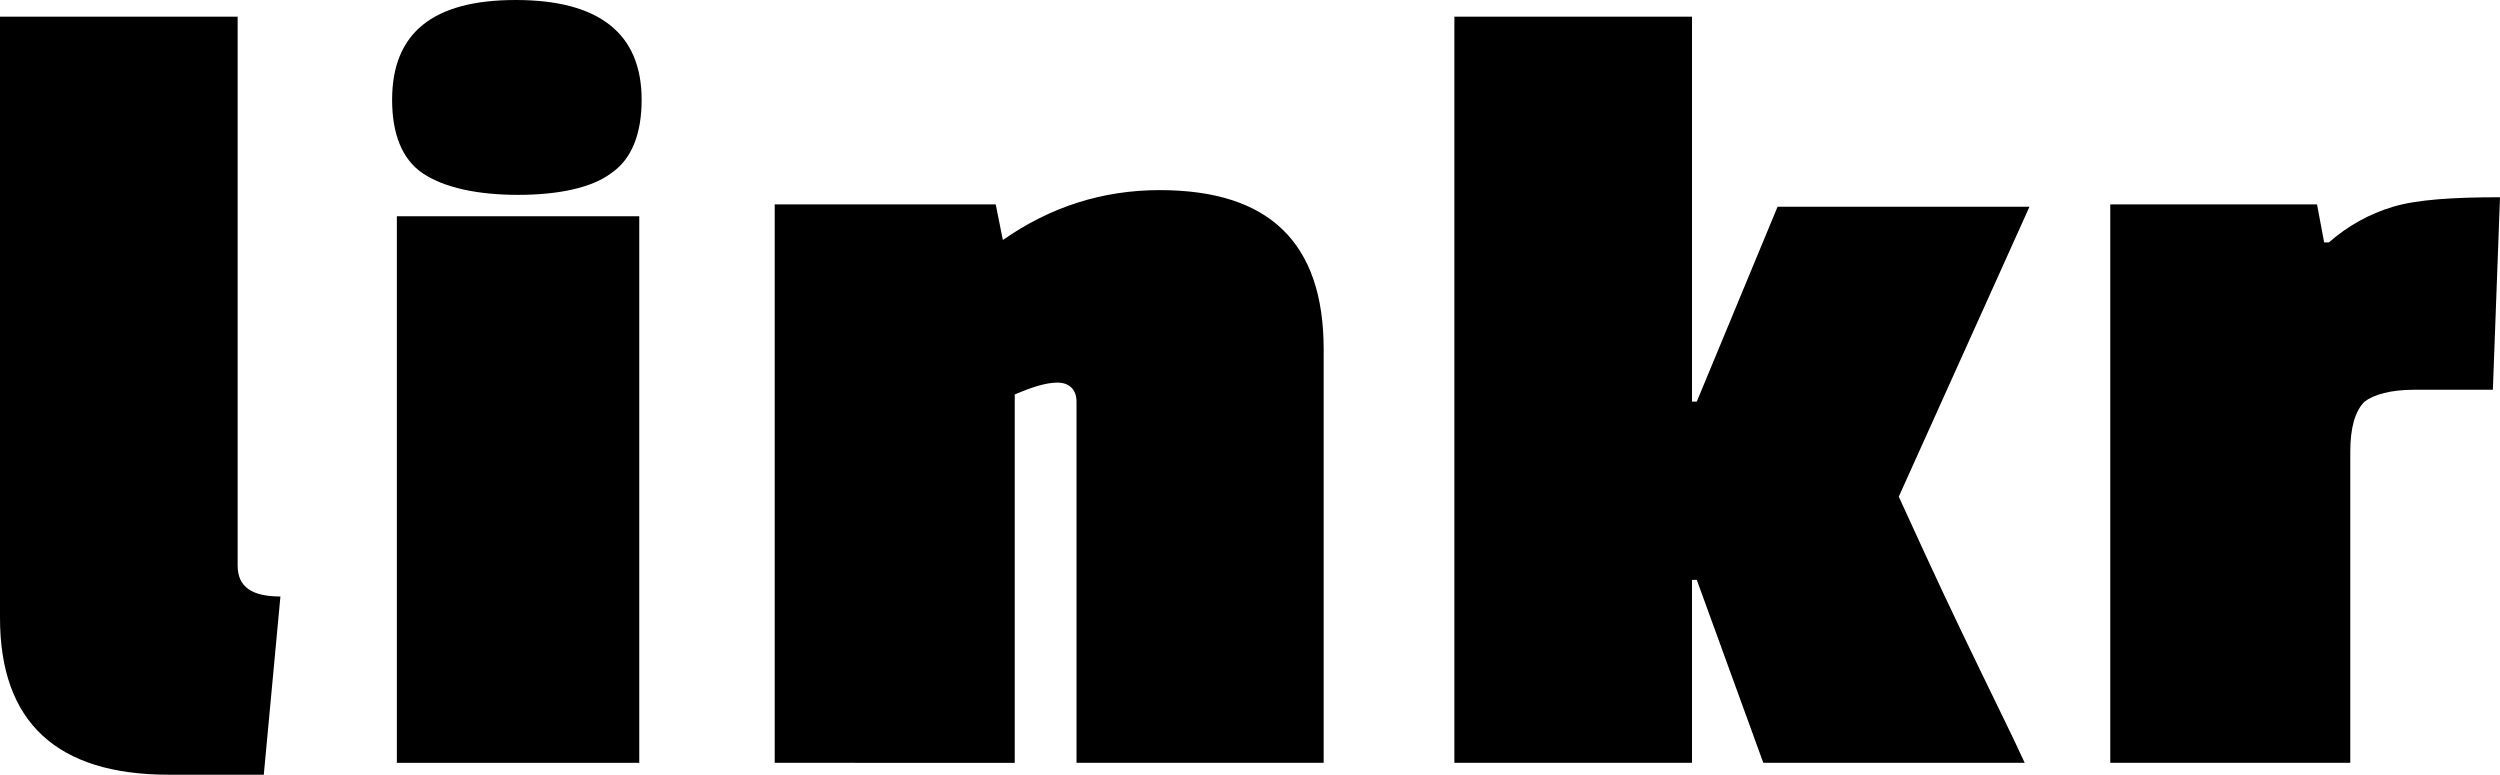 <?xml version="1.0" encoding="utf-8"?>
<!-- Generator: Adobe Illustrator 24.1.2, SVG Export Plug-In . SVG Version: 6.00 Build 0)  -->
<svg version="1.1" id="Camada_1" xmlns="http://www.w3.org/2000/svg" xmlns:xlink="http://www.w3.org/1999/xlink" x="0px" y="0px"
	 viewBox="0 0 105.2 32.6" style="enable-background:new 0 0 105.2 32.6;" xml:space="preserve">
<g>
	<path d="M16.5,4.2c0-2.8,1.7-4.2,5.2-4.2S27,1.4,27,4.2c0,1.4-0.4,2.5-1.3,3.1c-0.8,0.6-2.2,0.9-3.9,0.9s-3.1-0.3-4-0.9
		C16.9,6.7,16.5,5.6,16.5,4.2z"/>
	<g>
		<path d="M0,26V0.7h10v23.1c0,0.9,0.6,1.3,1.8,1.3l-0.7,7.5h-4C2.4,32.6,0,30.4,0,26z"/>
		<rect x="16.7" y="9.1" width="10.2" height="23"/>
		<path d="M48.8,8c4.6,0,6.9,2.2,6.9,6.7v17.4H45.3V16.9c0-0.5-0.3-0.8-0.8-0.8c-0.5,0-1.1,0.2-1.8,0.5v15.5H32.6V8.6h9.3l0.3,1.5
			C44.2,8.7,46.4,8,48.8,8z"/>
		<path d="M85.2,32.1h-11l-2.8-7.7h-0.2v7.7h-10V0.7h10v16.2h0.2l3.4-8.2h10.6l-5.5,12.2c0.6,1.3,1.5,3.3,2.7,5.8
			C83.8,29.2,84.7,31,85.2,32.1z"/>
		<path d="M98.9,19v13.1H88.8V8.6h8.7l0.3,1.6H98c0.8-0.7,1.7-1.2,2.7-1.5c1-0.3,2.5-0.4,4.5-0.4l-0.3,8.1h-3.3
			c-1,0-1.7,0.2-2.1,0.5C99.1,17.3,98.9,18,98.9,19z"/>
	</g>
</g>
</svg>
